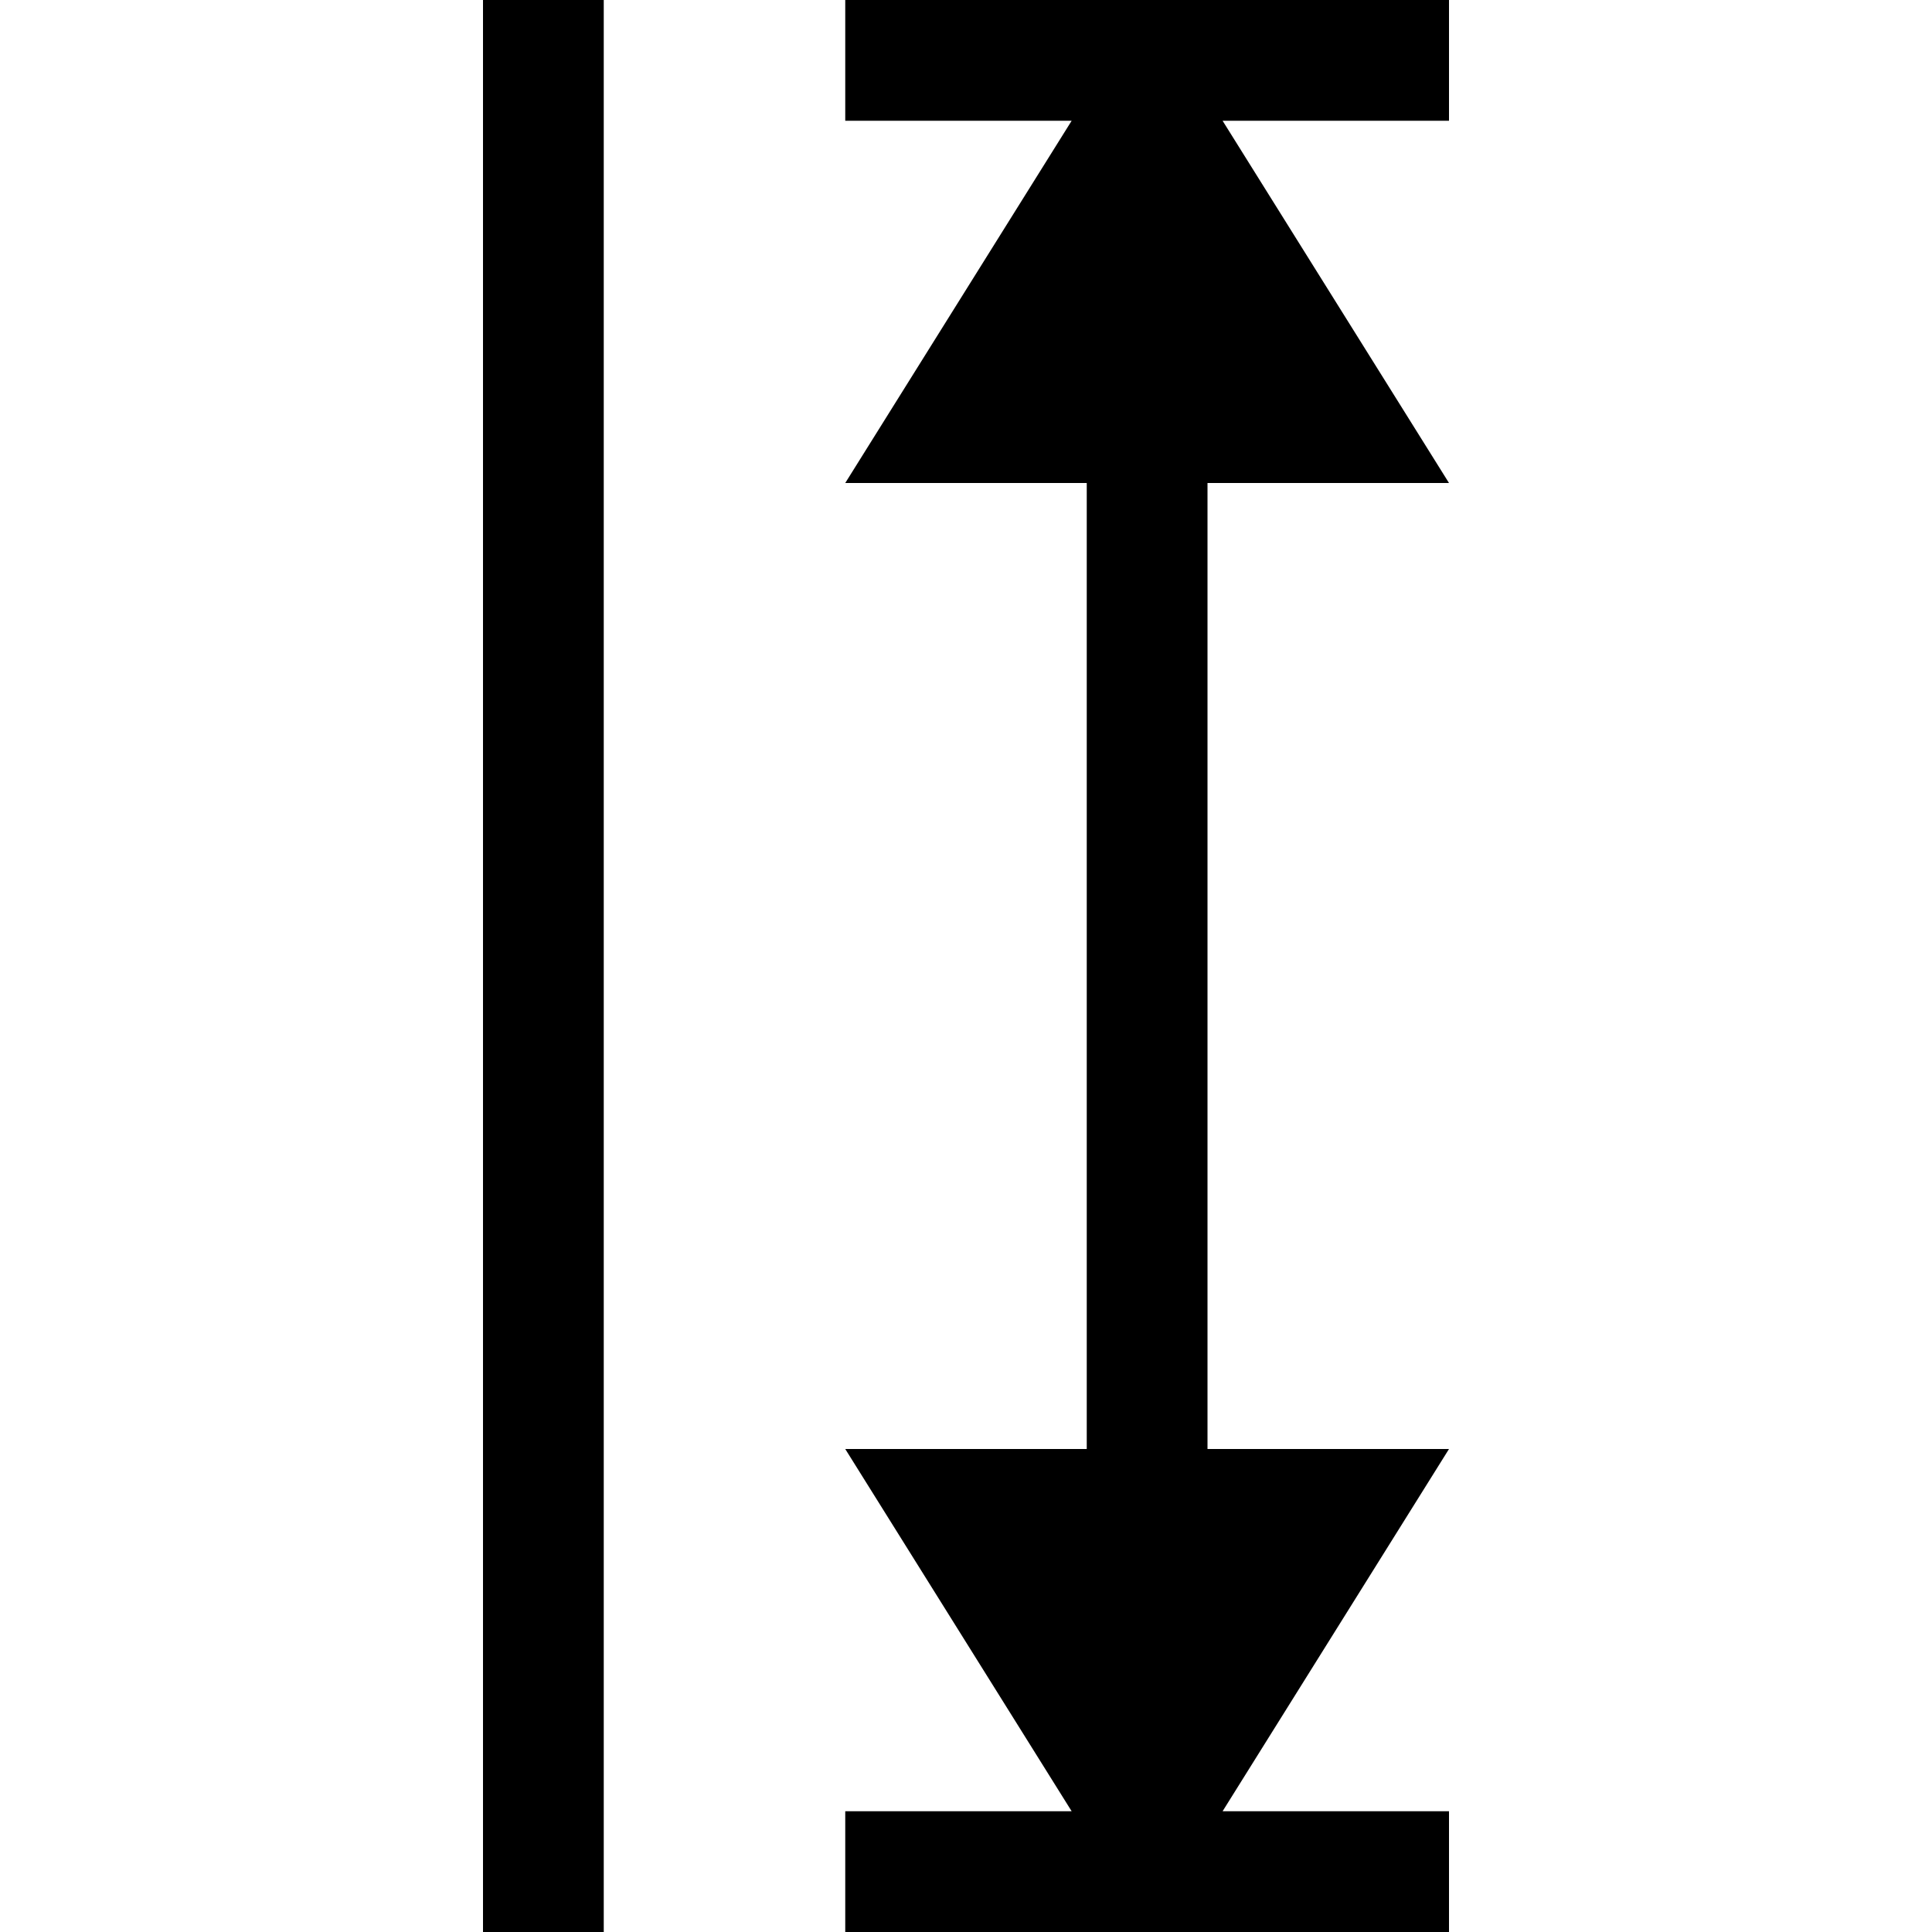 <?xml version="1.0" encoding="utf-8"?>
<!-- Generator: Adobe Illustrator 23.0.3, SVG Export Plug-In . SVG Version: 6.00 Build 0)  -->
<svg version="1.1" id="Calque_1" xmlns="http://www.w3.org/2000/svg" xmlns:xlink="http://www.w3.org/1999/xlink" x="0px" y="0px"
	 viewBox="0 0 16 16" style="enable-background:new 0 0 16 16;" xml:space="preserve">
<title>distance</title>
<g>
	<rect x="4" width="1" height="16"/>
	<polygon points="12,15 10.125,15 12,12 10,12 10,4 12,4 10.125,1 12,1 12,0 7,0 7,1 8.875,1 7,4 9,4 9,12 7,12 8.875,15 7,15 7,16 
		12,16 	"/>
</g>
</svg>
